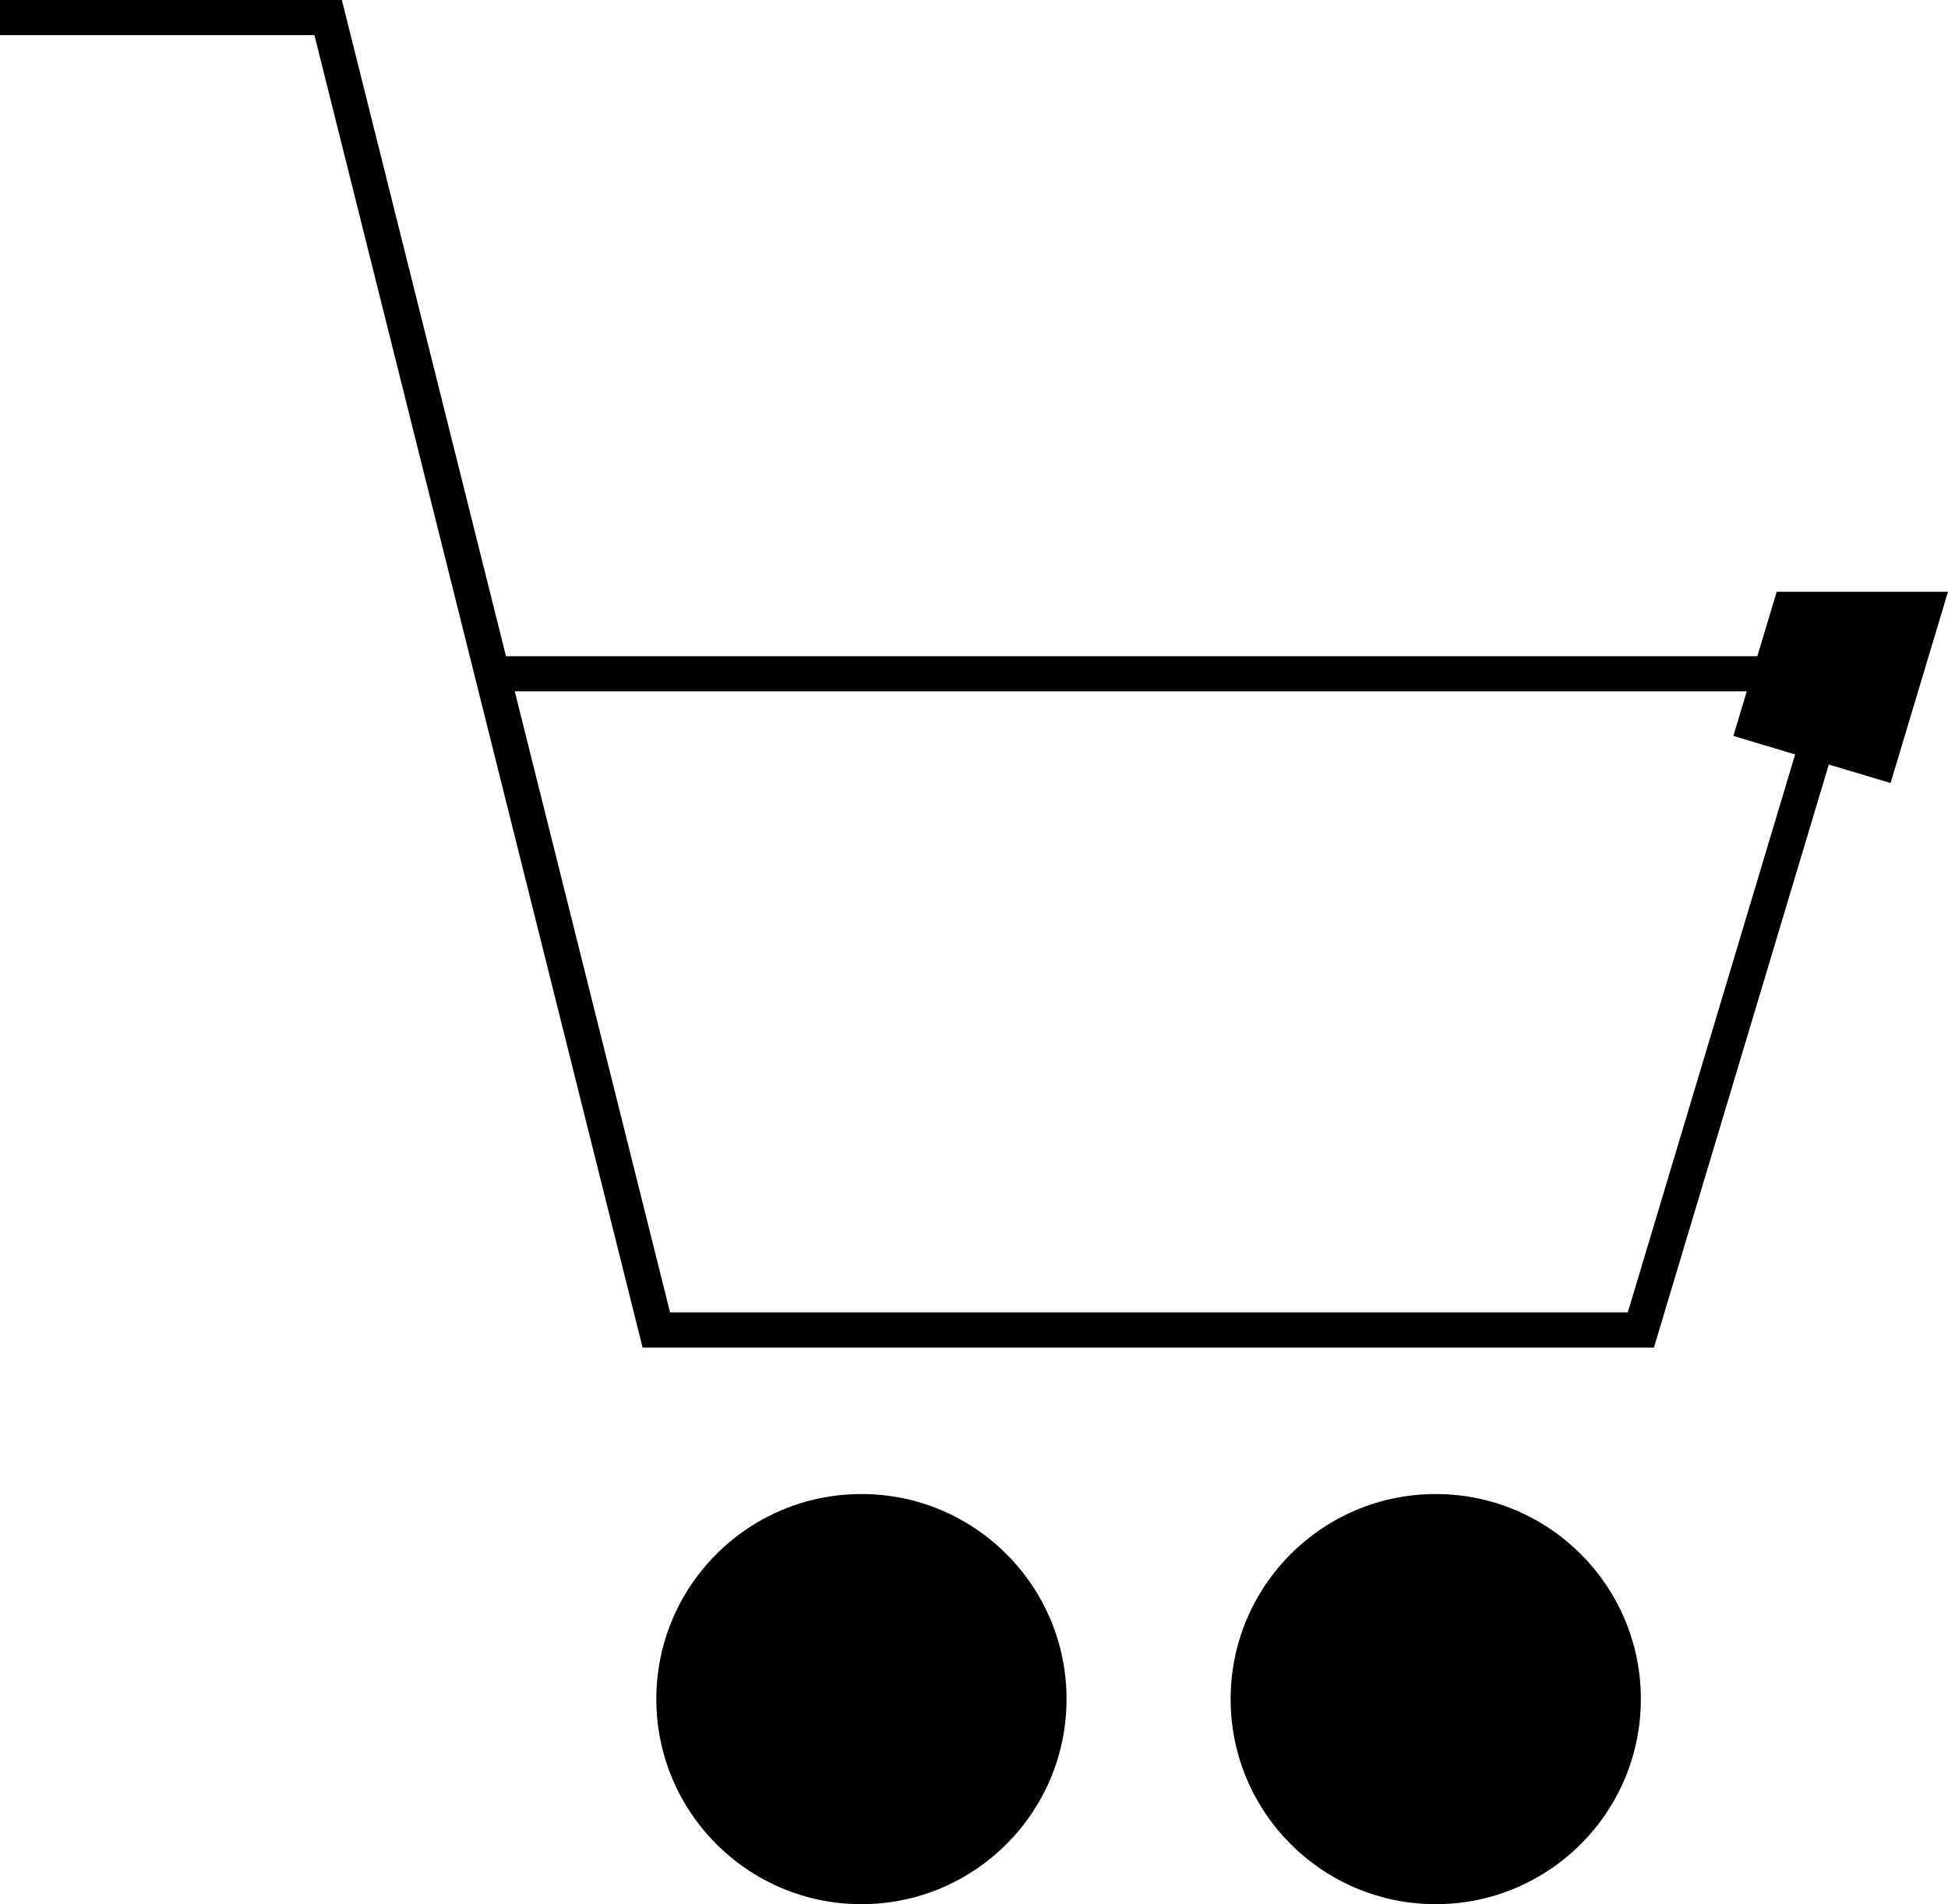 <?xml version="1.0" encoding="utf-8"?>
<!-- Generator: Adobe Illustrator 16.0.4, SVG Export Plug-In . SVG Version: 6.00 Build 0)  -->
<!DOCTYPE svg PUBLIC "-//W3C//DTD SVG 1.1//EN" "http://www.w3.org/Graphics/SVG/1.1/DTD/svg11.dtd">
<svg version="1.1" id="Layer_1" xmlns="http://www.w3.org/2000/svg" xmlns:xlink="http://www.w3.org/1999/xlink" x="0px" y="0px"
	 width="110.805px" height="108.333px" viewBox="0 0 110.805 108.333" enable-background="new 0 0 110.805 108.333"
	 xml:space="preserve">
<path d="M60.666,96.667c0,6.443-5.224,11.666-11.666,11.666c-6.443,0-11.667-5.223-11.667-11.666S42.557,84.999,49,84.999
	C55.443,84.999,60.666,90.223,60.666,96.667z M81.666,84.999C75.223,84.999,70,90.223,70,96.667s5.223,11.666,11.666,11.666
	c6.442,0,11.668-5.223,11.668-11.666S88.109,84.999,81.666,84.999z M107.539,44.548l-4.472-1.339l0.958,0.287l-9.947,33.17H36.553
	L17.886,2H0V0h19.446l9.335,37.333H99.96l1.102-3.667h9.743L107.539,44.548z M102.11,42.921l-3.513-1.052l0.762-2.537H29.28
	l8.833,35.334h54.477L102.11,42.921z"/>
</svg>
